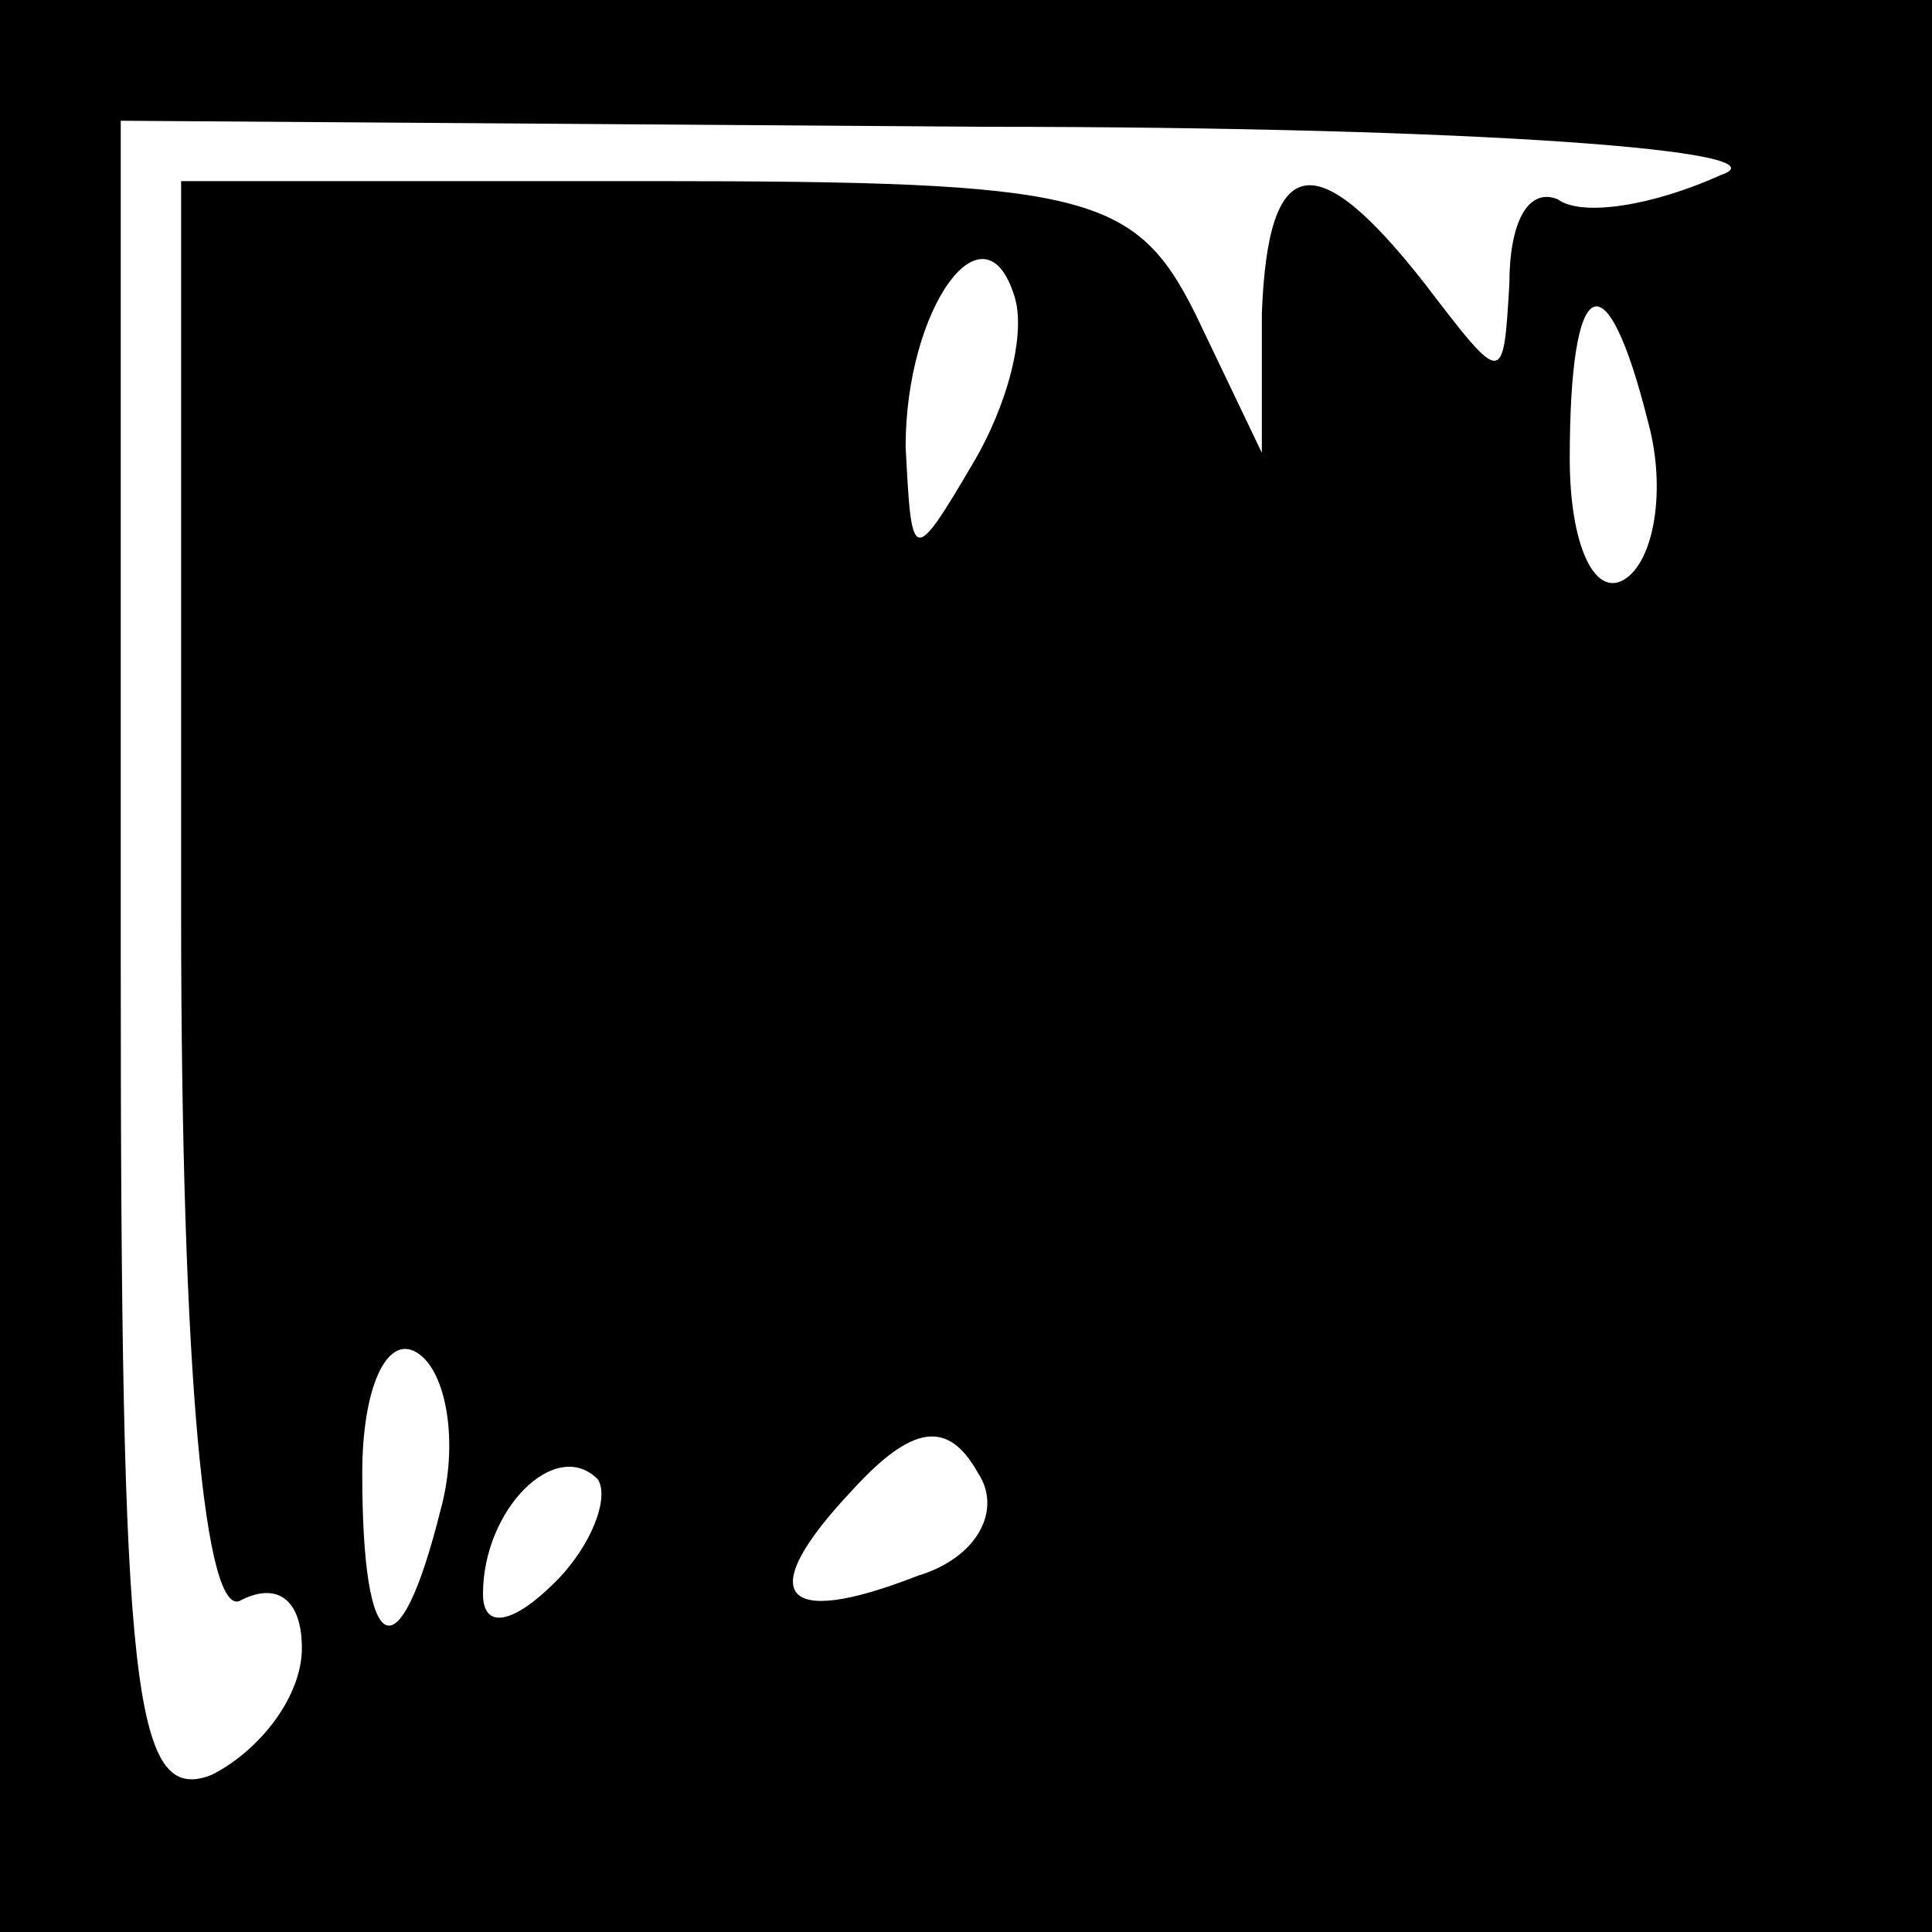 <?xml version="1.0" standalone="no"?>
<!DOCTYPE svg PUBLIC "-//W3C//DTD SVG 20010904//EN"
 "http://www.w3.org/TR/2001/REC-SVG-20010904/DTD/svg10.dtd">
<svg version="1.0" xmlns="http://www.w3.org/2000/svg"
 width="32pt" height="32pt" viewBox="0 0 32 32"
 preserveAspectRatio="xMidYMid meet">
<rect x="0" y="0" width="32" height="32" fill="#808080" stroke="none"/>
<g transform="translate(0,32) scale(0.1,-0.1)"
fill="#000000" stroke="none">
<path fill="#000000" stroke="none" d="M0 160 l0 -160 160 0 160 0 0 160 0
160 -160 0 -160 0 0 -160z"/>
<path fill="#ffffff" stroke="none" d="M285 291 c-11 -5 -23 -7 -27 -4 -5 2
-8 -4 -8 -14 -1 -17 -1 -17 -14 0 -18 23 -26 22 -27 -5 l0 -23 -11 23 c-10 20
-18 22 -90 22 l-78 0 0 -121 c0 -77 4 -118 10 -114 6 3 10 0 10 -8 0 -8 -7
-17 -15 -21 -13 -5 -15 14 -15 134 l0 140 143 -1 c82 0 134 -4 122 -8z"/>
<path fill="#ffffff" stroke="none" d="M161 243 c-10 -17 -10 -16 -11 3 0 23
13 41 18 25 2 -6 -1 -18 -7 -28z"/>
<path fill="#ffffff" stroke="none" d="M273 250 c3 -11 1 -23 -4 -26 -5 -3 -9
6 -9 20 0 31 6 34 13 6z"/>
<path fill="#ffffff" stroke="none" d="M73 70 c-7 -28 -13 -25 -13 6 0 14 4
23 9 20 5 -3 7 -15 4 -26z"/>
<path fill="#ffffff" stroke="none" d="M152 59 c-23 -9 -27 -3 -11 14 10 11
16 12 21 3 4 -6 0 -14 -10 -17z"/>
<path fill="#ffffff" stroke="none" d="M92 58 c-7 -7 -12 -8 -12 -2 0 14 12
26 19 19 2 -3 -1 -11 -7 -17z"/>
</g>
</svg>
